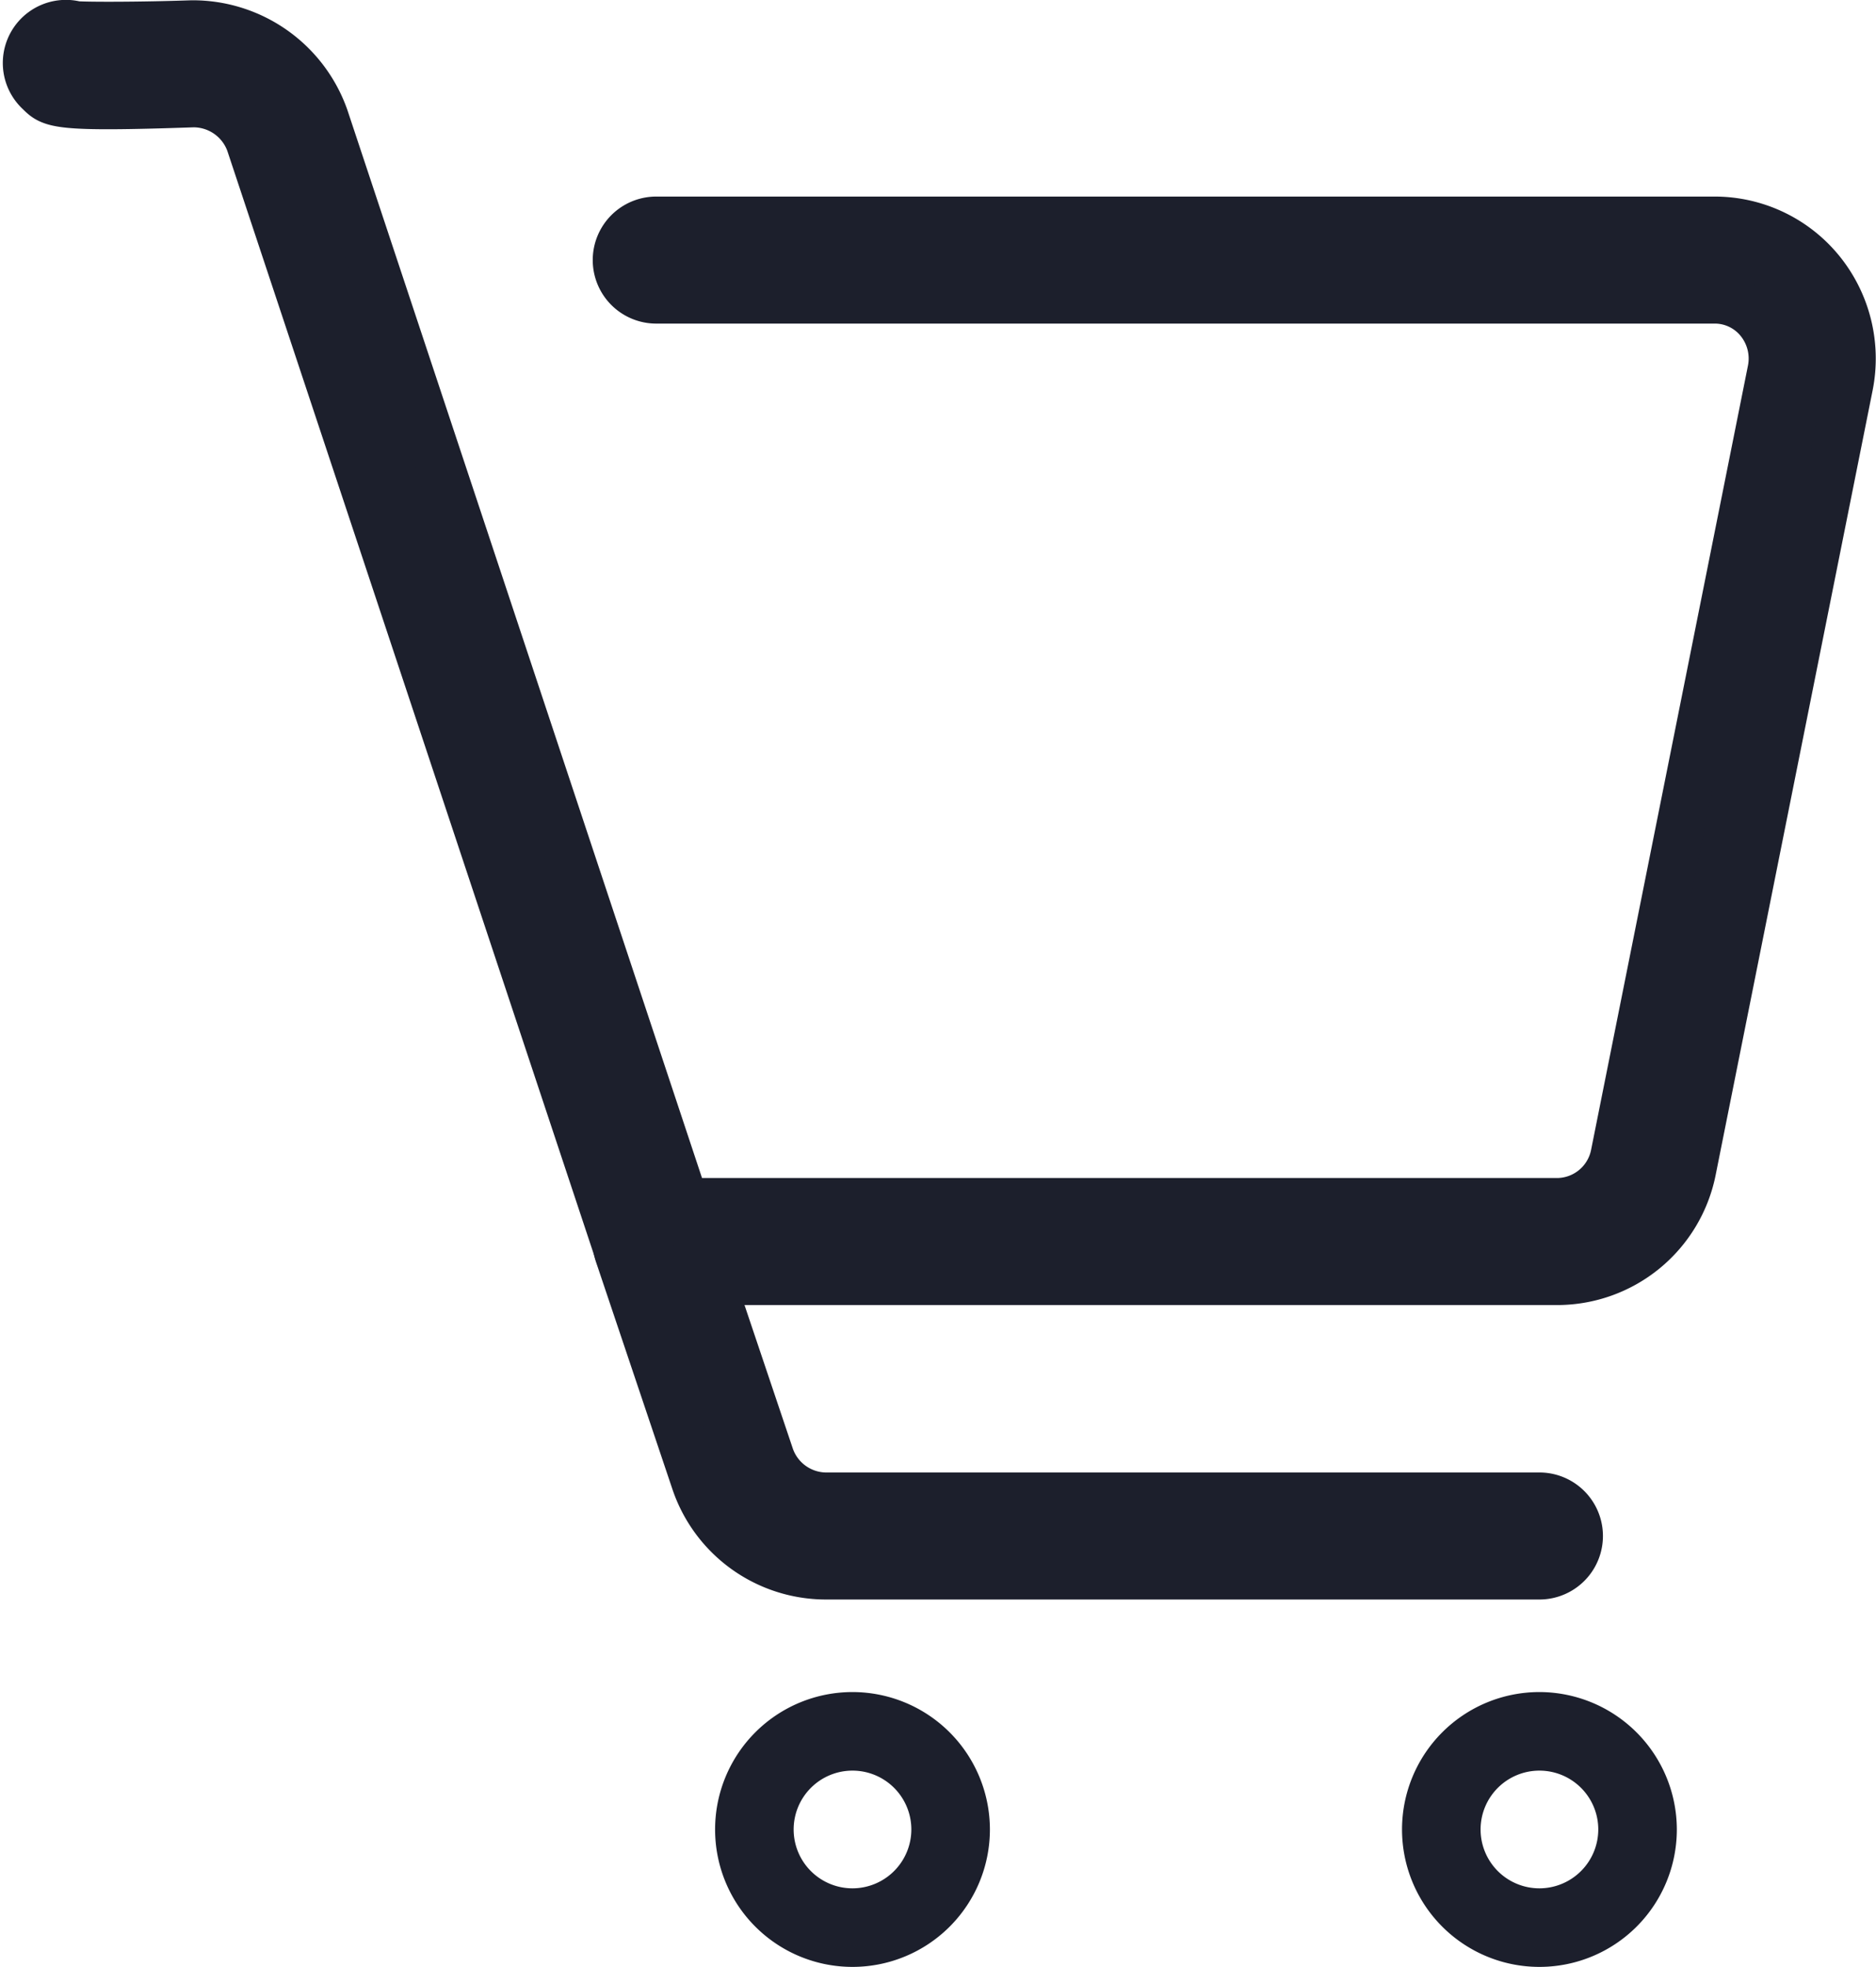 <svg xmlns="http://www.w3.org/2000/svg" width="19.319" height="20.253" viewBox="0 0 19.319 20.253"><g transform="translate(-1371.71 -663.747)"><path d="M18.451,2.532a1.406,1.406,0,0,0-1.089-.511H6.468a.4.4,0,0,0,0,.808H17.362a.592.592,0,0,1,.465.217.619.619,0,0,1,.129.512L16.34,11.637a.61.61,0,0,1-.6.49H6.759L3.05.958A1.437,1.437,0,0,0,1.684,0h0C1.156.018.622.018.491.009A.4.4,0,0,0,.118.69C.244.815.286.857,1.7.808a.622.622,0,0,1,.587.41l3.8,11.44a.4.4,0,0,0,.384.277h9.277A1.415,1.415,0,0,0,17.132,11.8l1.618-8.087A1.427,1.427,0,0,0,18.451,2.532Z" transform="translate(1372 664)" fill="#1c1f2c" stroke="#1c1f2c" stroke-width="0.5"/><path d="M9.5,3.032H2.143a.617.617,0,0,1-.567-.412L.787.276A.4.4,0,0,0,.021.533l.79,2.349a1.419,1.419,0,0,0,1.332.958H9.5a.4.4,0,1,0,0-.808Z" transform="translate(1378.063 676.127)" fill="#1c1f2c" stroke="#1c1f2c" stroke-width="0.5"/><path d="M1.415,0A1.415,1.415,0,1,0,2.83,1.415,1.416,1.416,0,0,0,1.415,0Zm0,2.021a.606.606,0,1,1,.606-.606A.607.607,0,0,1,1.415,2.021Z" transform="translate(1379.074 681.17)" fill="#1c1f2c"/><path d="M1.415,0A1.415,1.415,0,1,0,2.83,1.415,1.417,1.417,0,0,0,1.415,0Zm0,2.021a.606.606,0,1,1,.606-.606A.607.607,0,0,1,1.415,2.021Z" transform="translate(1386.148 681.17)" fill="#1c1f2c"/></g></svg>